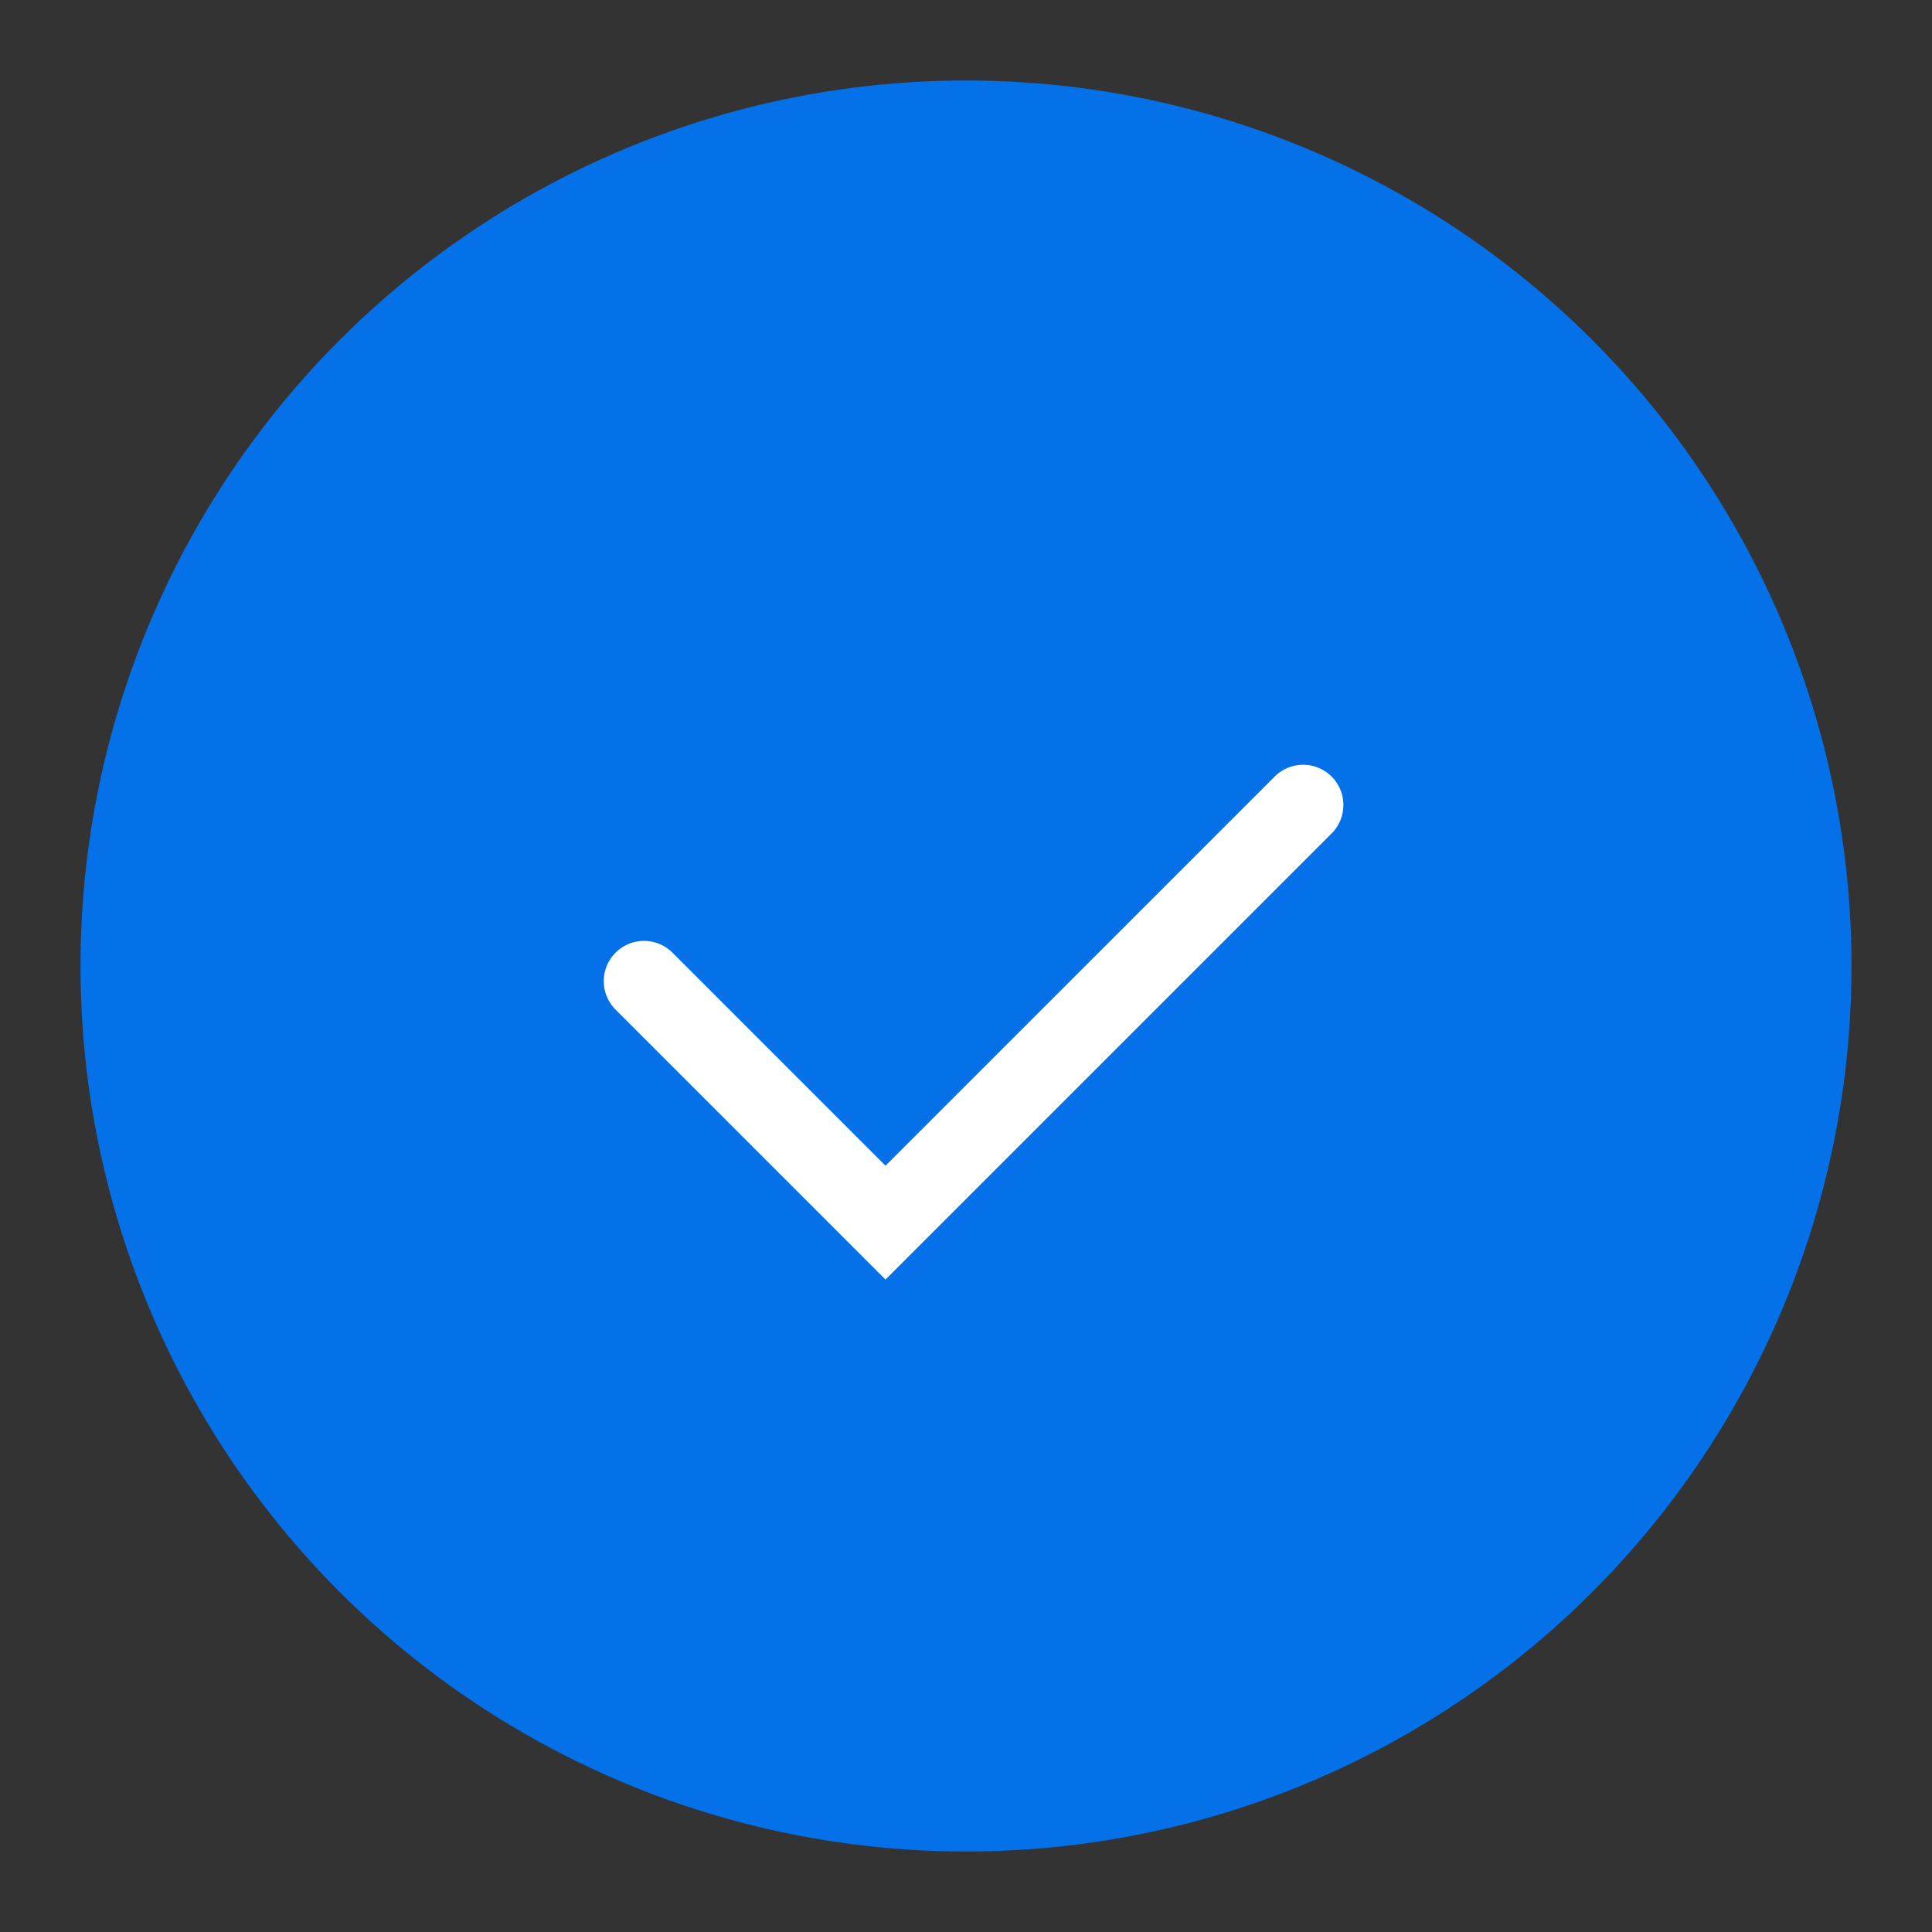<svg width="24" height="24" viewBox="0 0 24 24" fill="none" xmlns="http://www.w3.org/2000/svg">
<rect x="0" y="0" width="24" height="24" fill="#333333" stroke="none"/>
<circle cx="12" cy="12" r="11" fill="#0471E9"/>
<path d="M8 12.188L11 15.188L16.188 10" stroke="white" stroke-linecap="round"/>
</svg>
